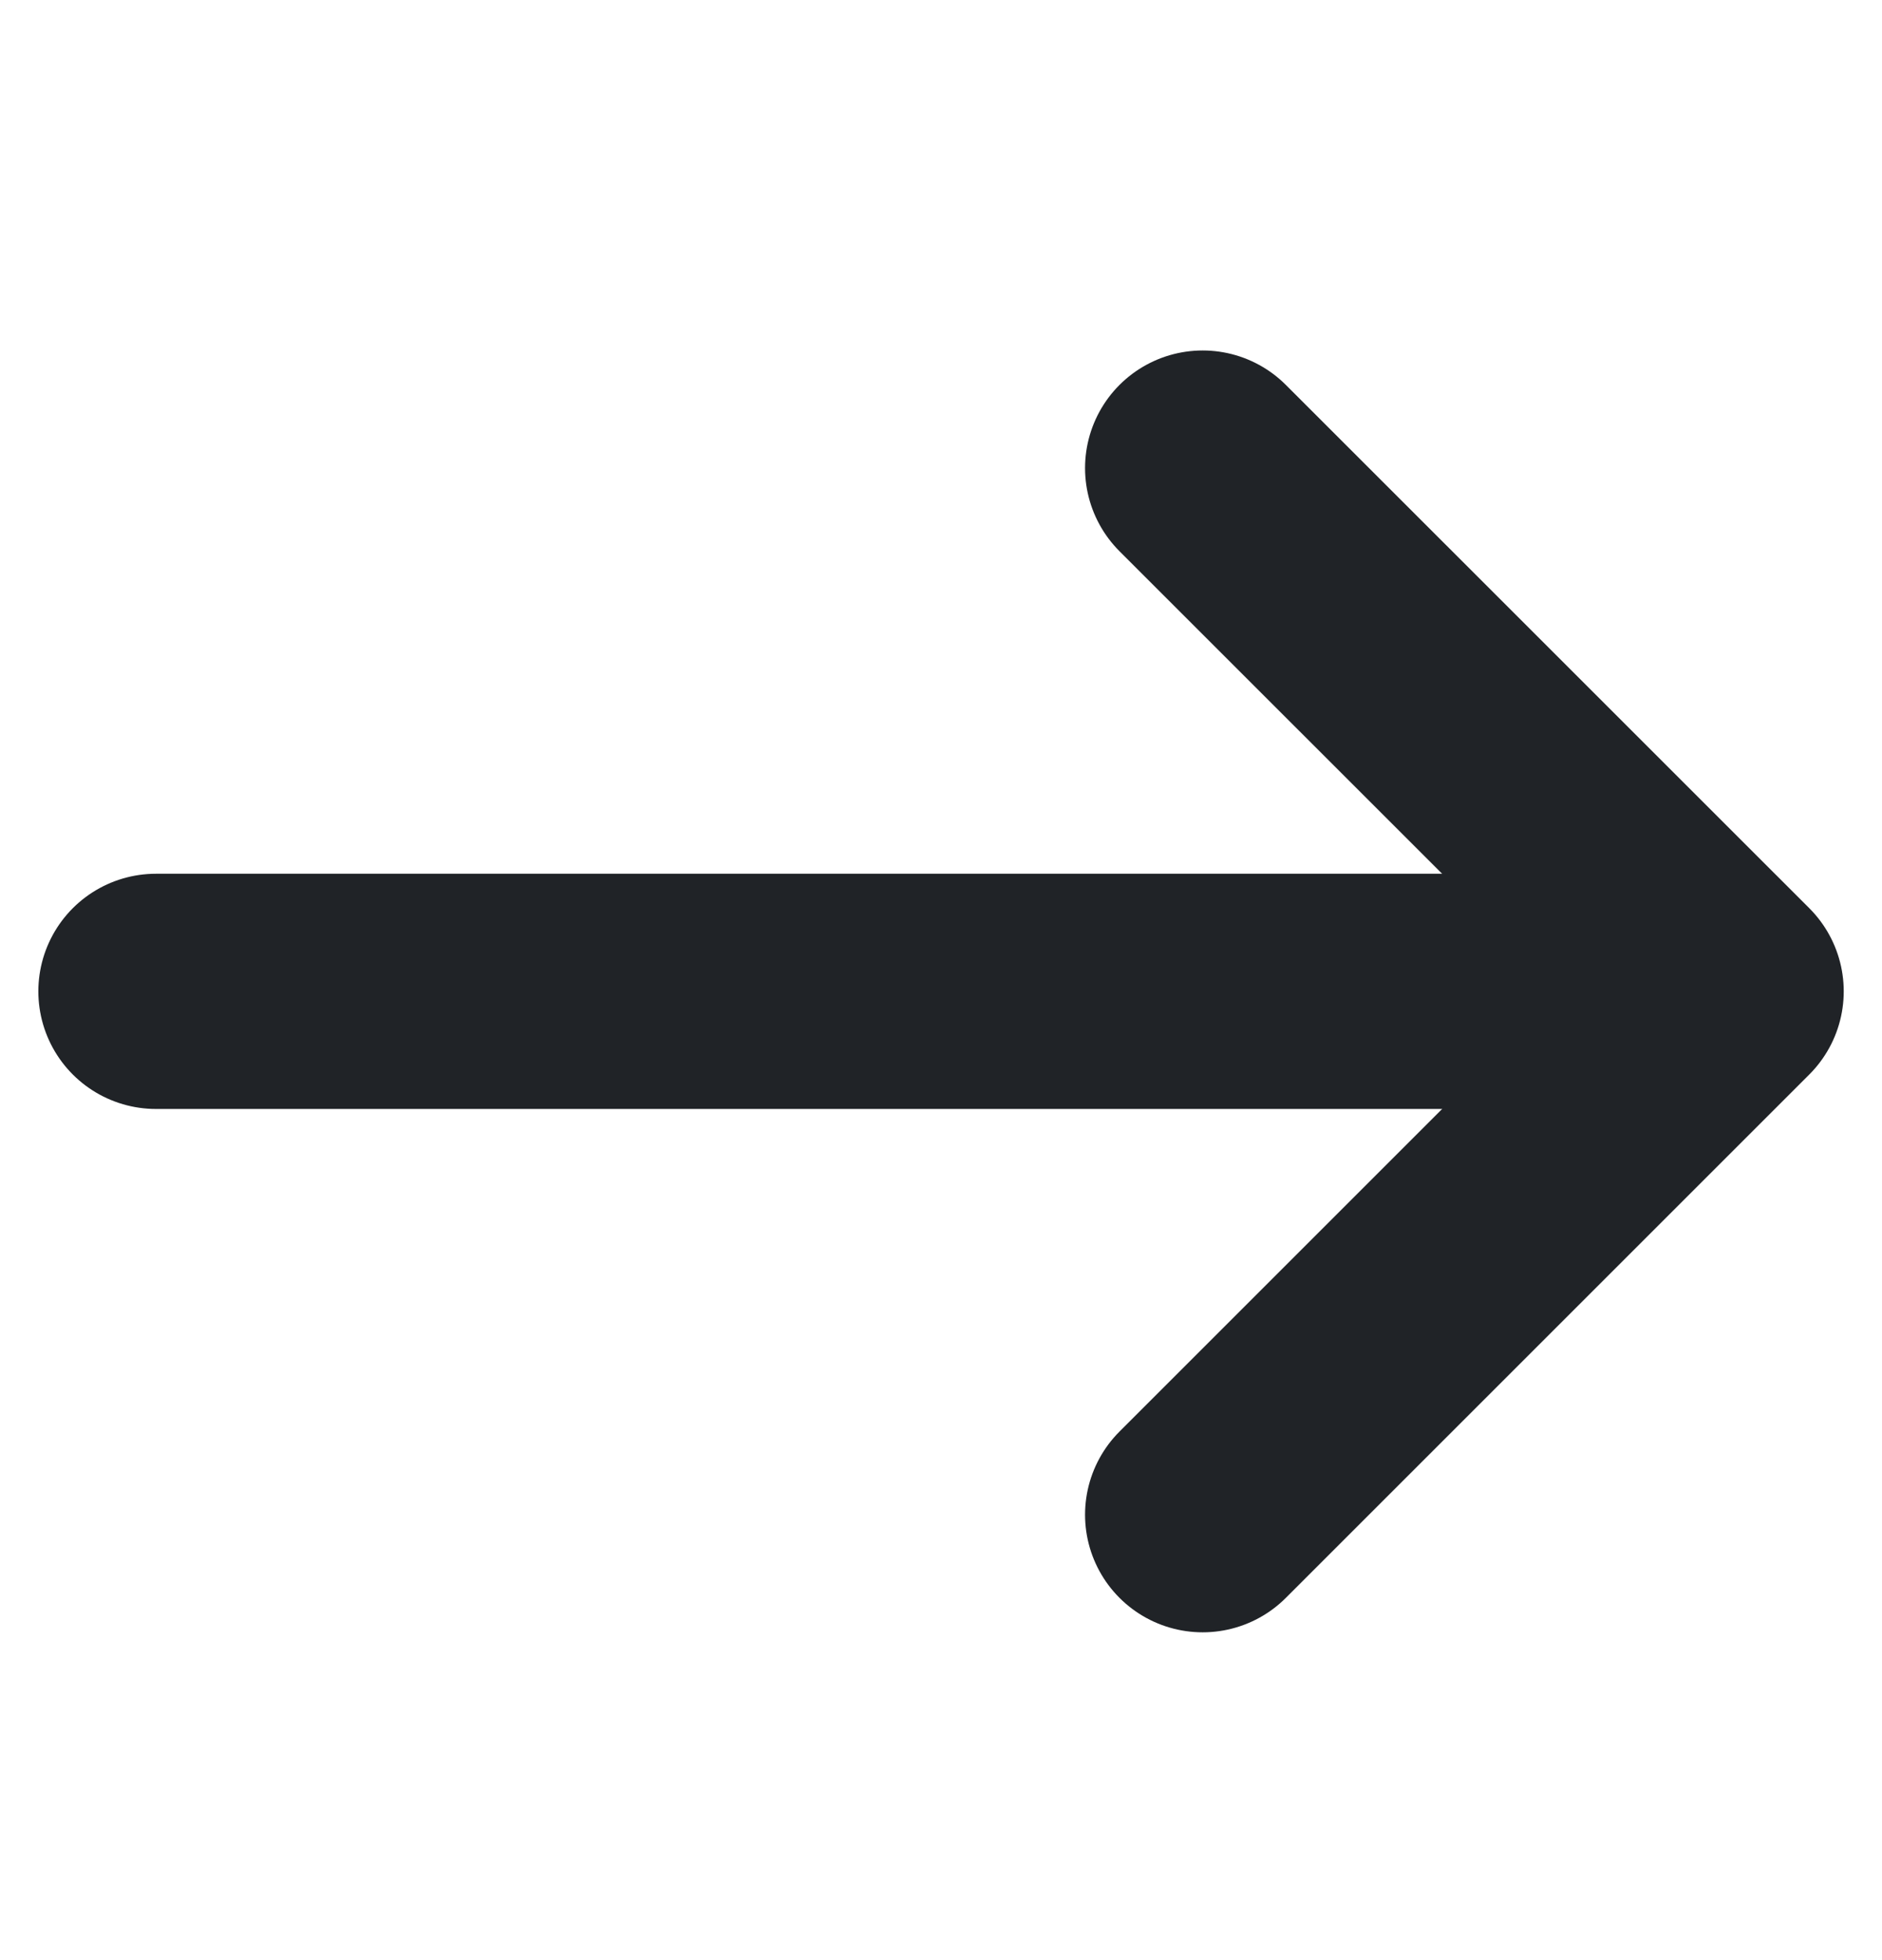 <svg width="24" height="25" viewBox="0 0 24 25" fill="none" xmlns="http://www.w3.org/2000/svg">
<path d="M18.674 12.644H1.989" stroke="#202327" stroke-width="3" stroke-linecap="round" stroke-linejoin="round"/>
<path d="M15.337 19.319L22.012 12.644L15.337 5.97" stroke="#202327" stroke-width="3" stroke-linecap="round" stroke-linejoin="round"/>
</svg>
